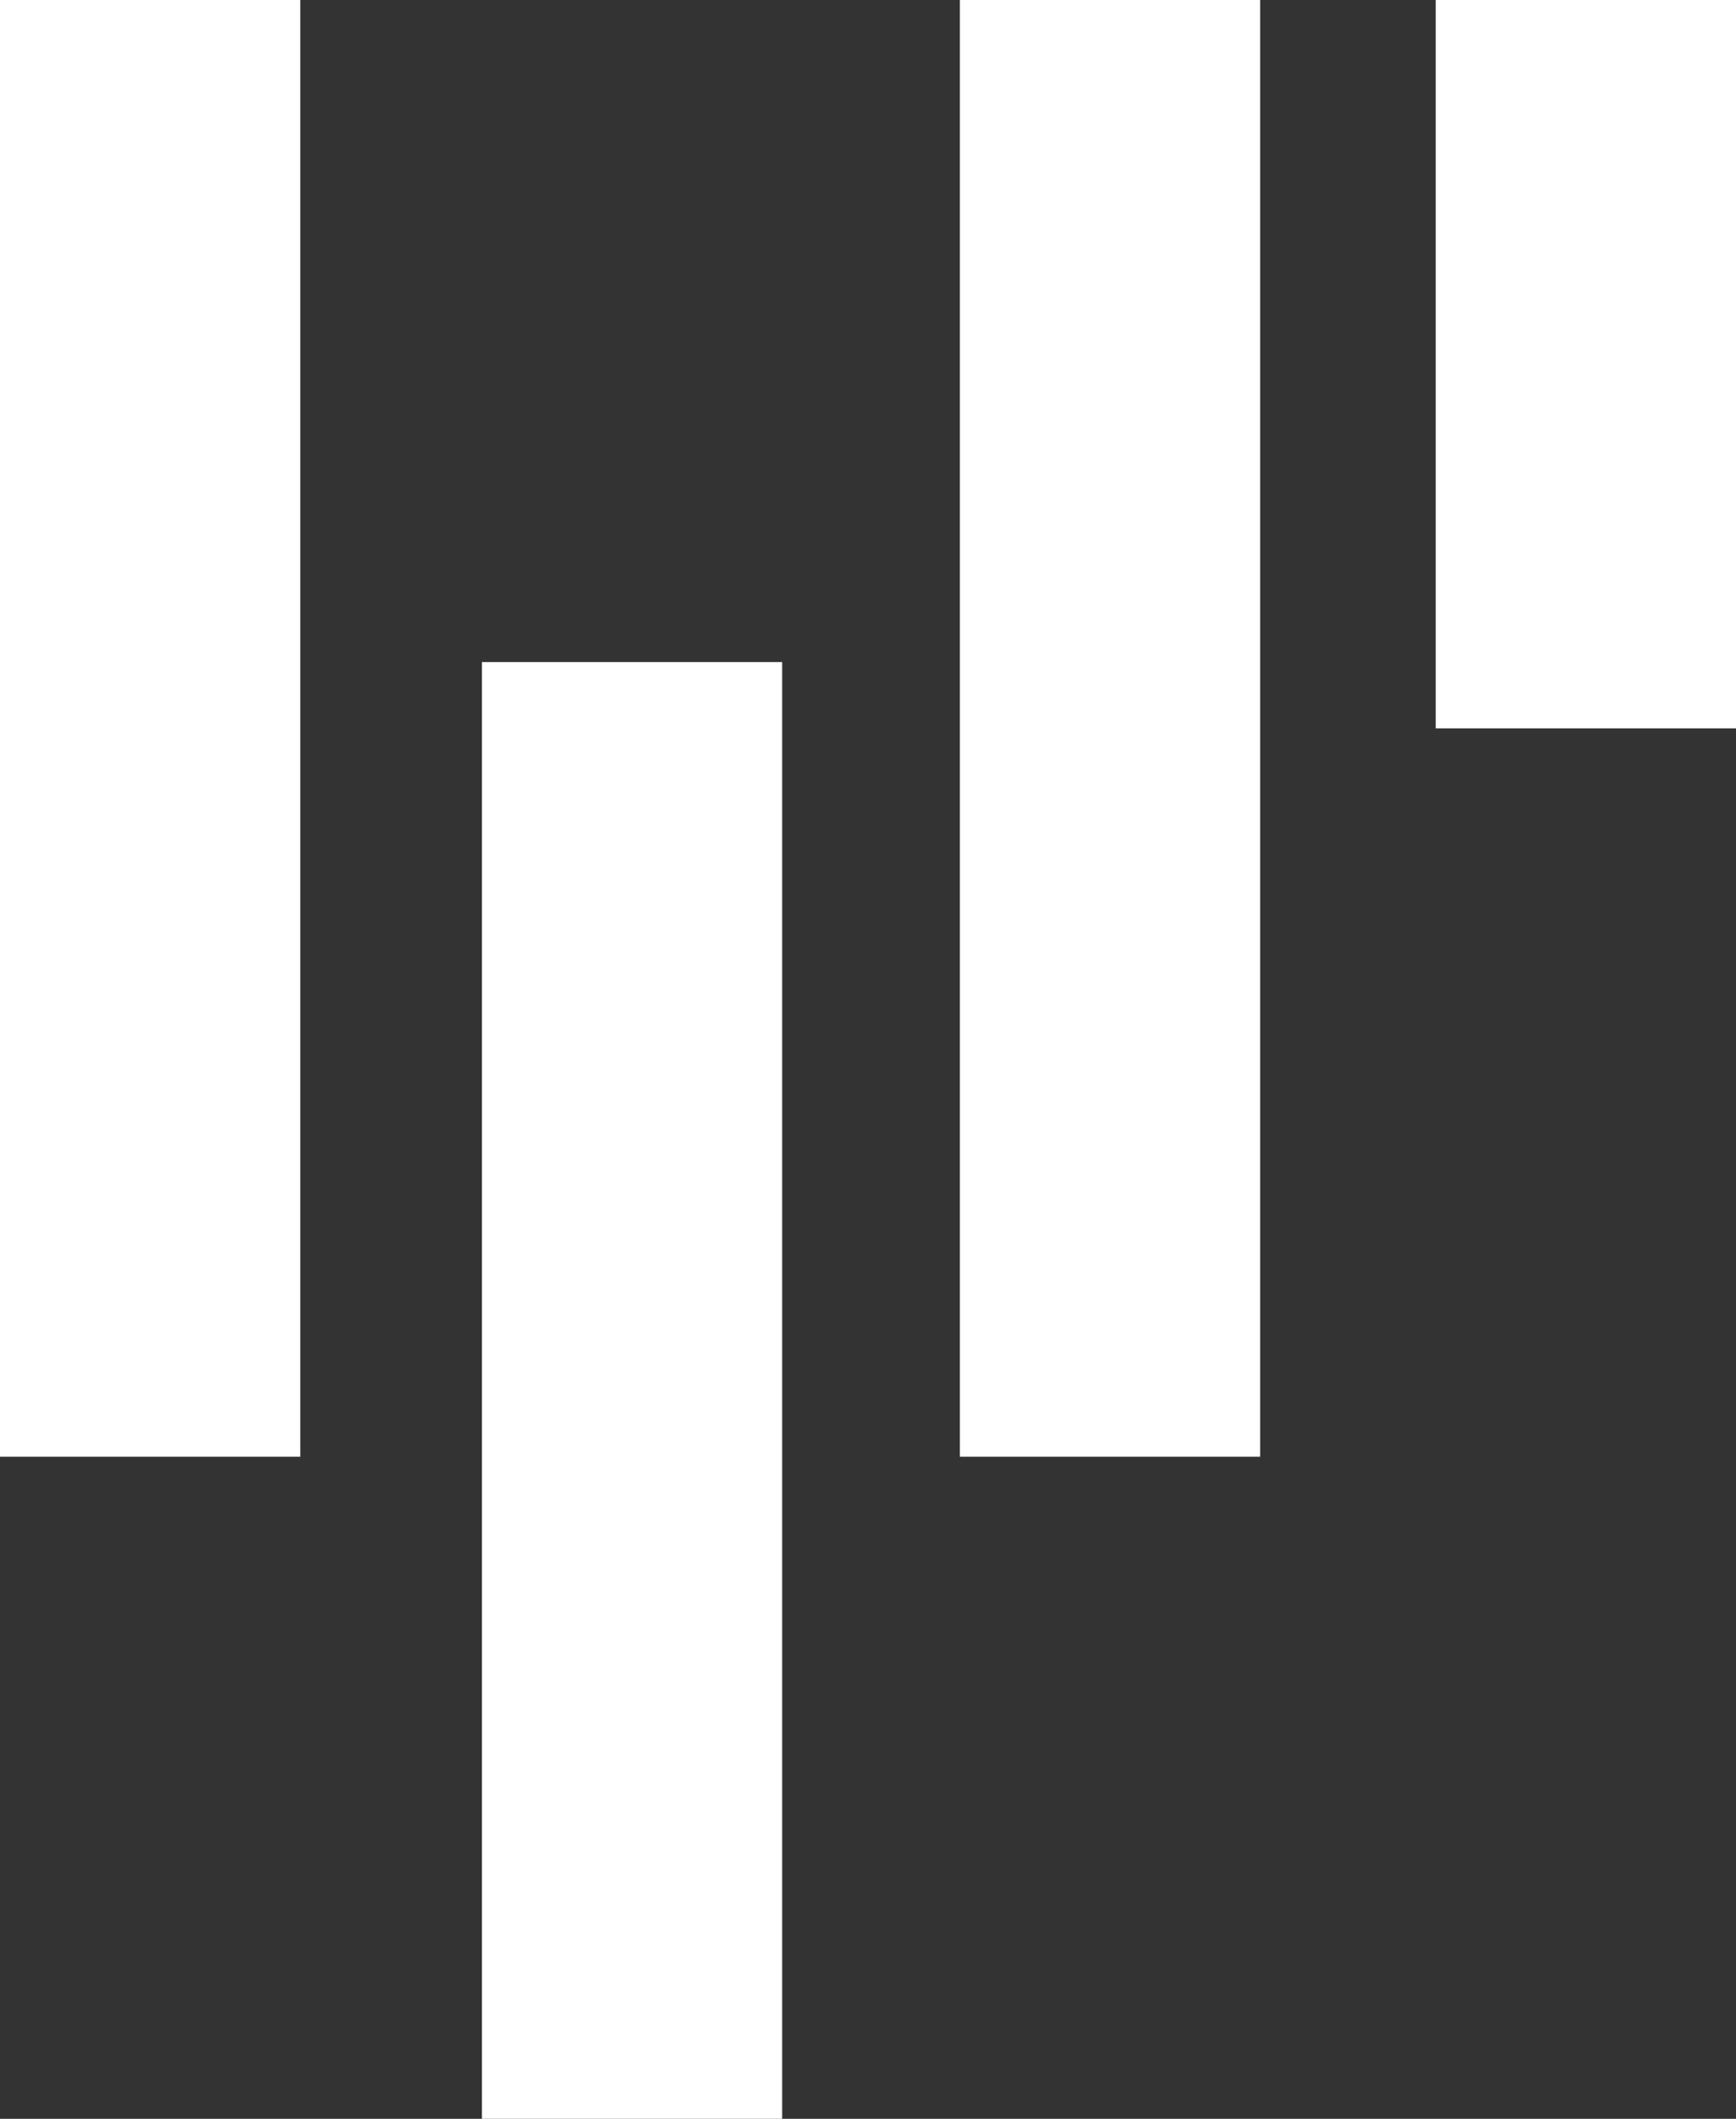 <svg xmlns="http://www.w3.org/2000/svg" viewBox="0 0 132.28 161.42"><rect x="0" y="0" width="132.28" height="161.42" fill="#333333" stroke="none"/><defs><style>.cls-1{fill:#fff;}</style></defs><title>アセット 5</title><g id="レイヤー_2" data-name="レイヤー 2"><g id="レイヤー_1-2" data-name="レイヤー 1"><rect class="cls-1" width="22.88" height="110.98"/><rect class="cls-1" x="36.72" y="50.44" width="22.88" height="110.98"/><rect class="cls-1" x="73.14" width="22.88" height="110.98"/><rect class="cls-1" x="109.4" width="22.88" height="55.49"/></g></g></svg>